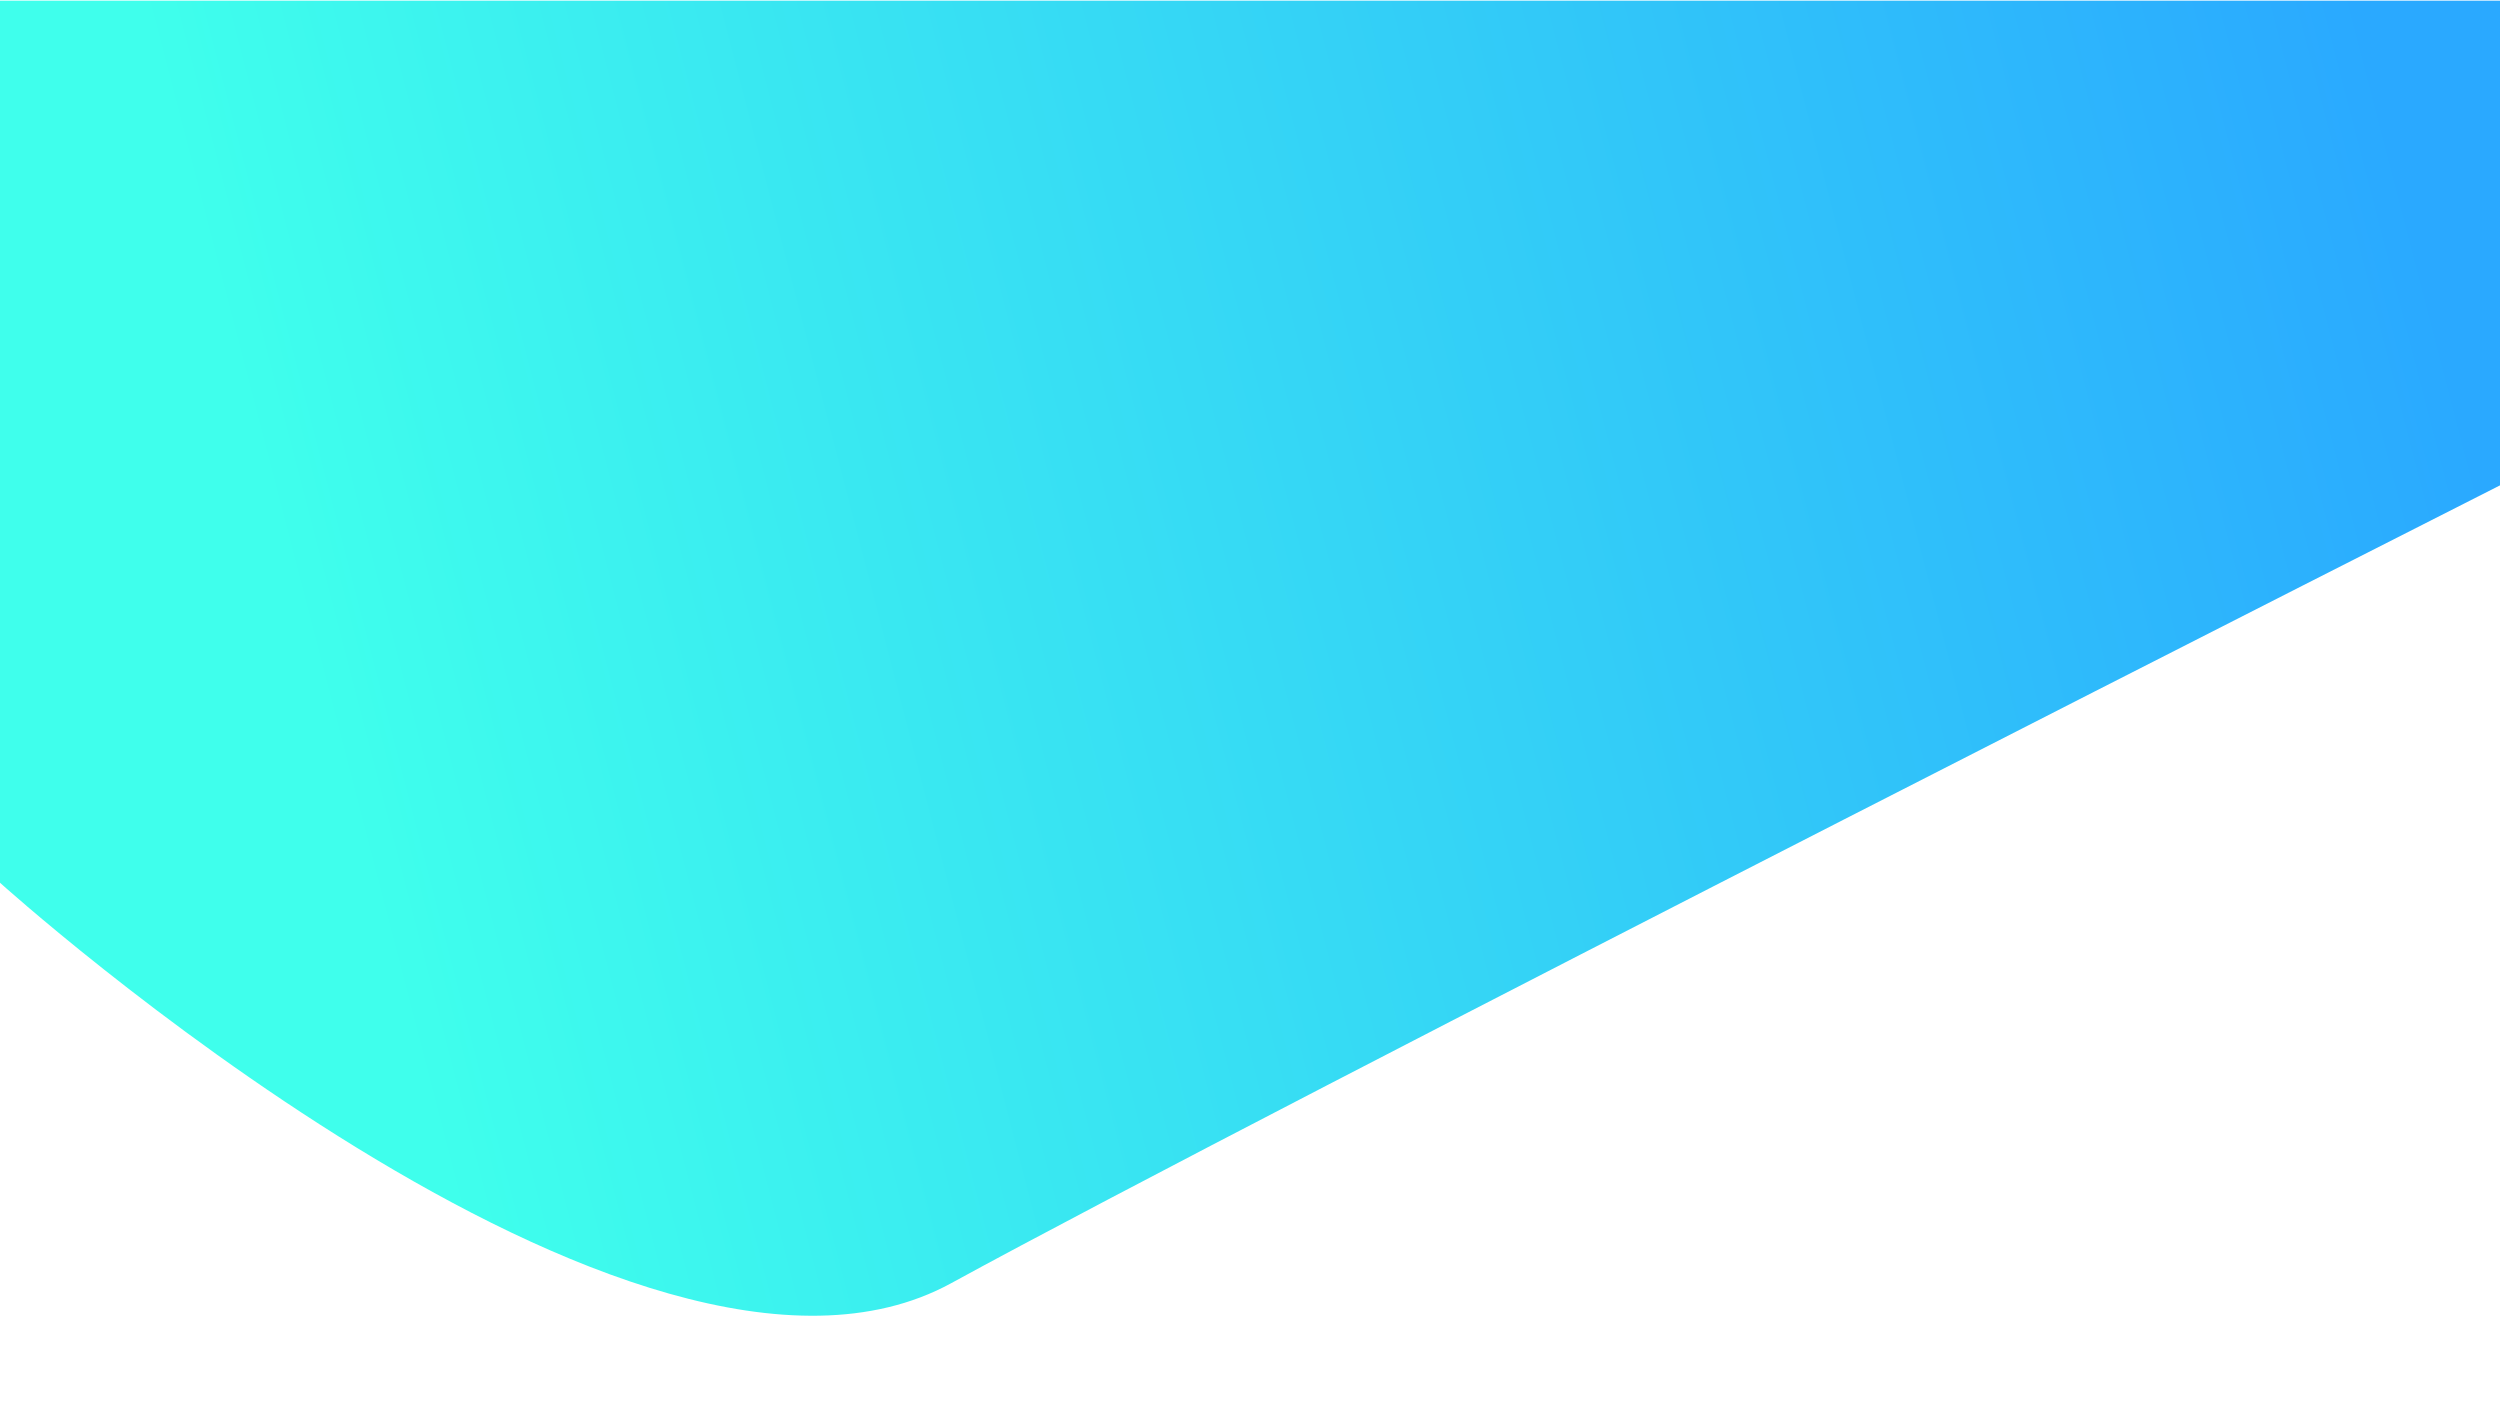 <svg id="圖層_1" data-name="圖層 1" xmlns="http://www.w3.org/2000/svg" xmlns:xlink="http://www.w3.org/1999/xlink" viewBox="0 0 1920 1080"><defs><style>.cls-1{fill:url(#未命名漸層_77);}</style><linearGradient id="未命名漸層_77" x1="242.28" y1="527.81" x2="1841.66" y2="113.06" gradientUnits="userSpaceOnUse"><stop offset="0" stop-color="#3fffec"/><stop offset="1" stop-color="#2aa9ff"/></linearGradient></defs><title>工作區域 1</title><path class="cls-1" d="M-.5,677.5s488,441,731,308,1190-613,1190-613V.5H-.5Z"/></svg>